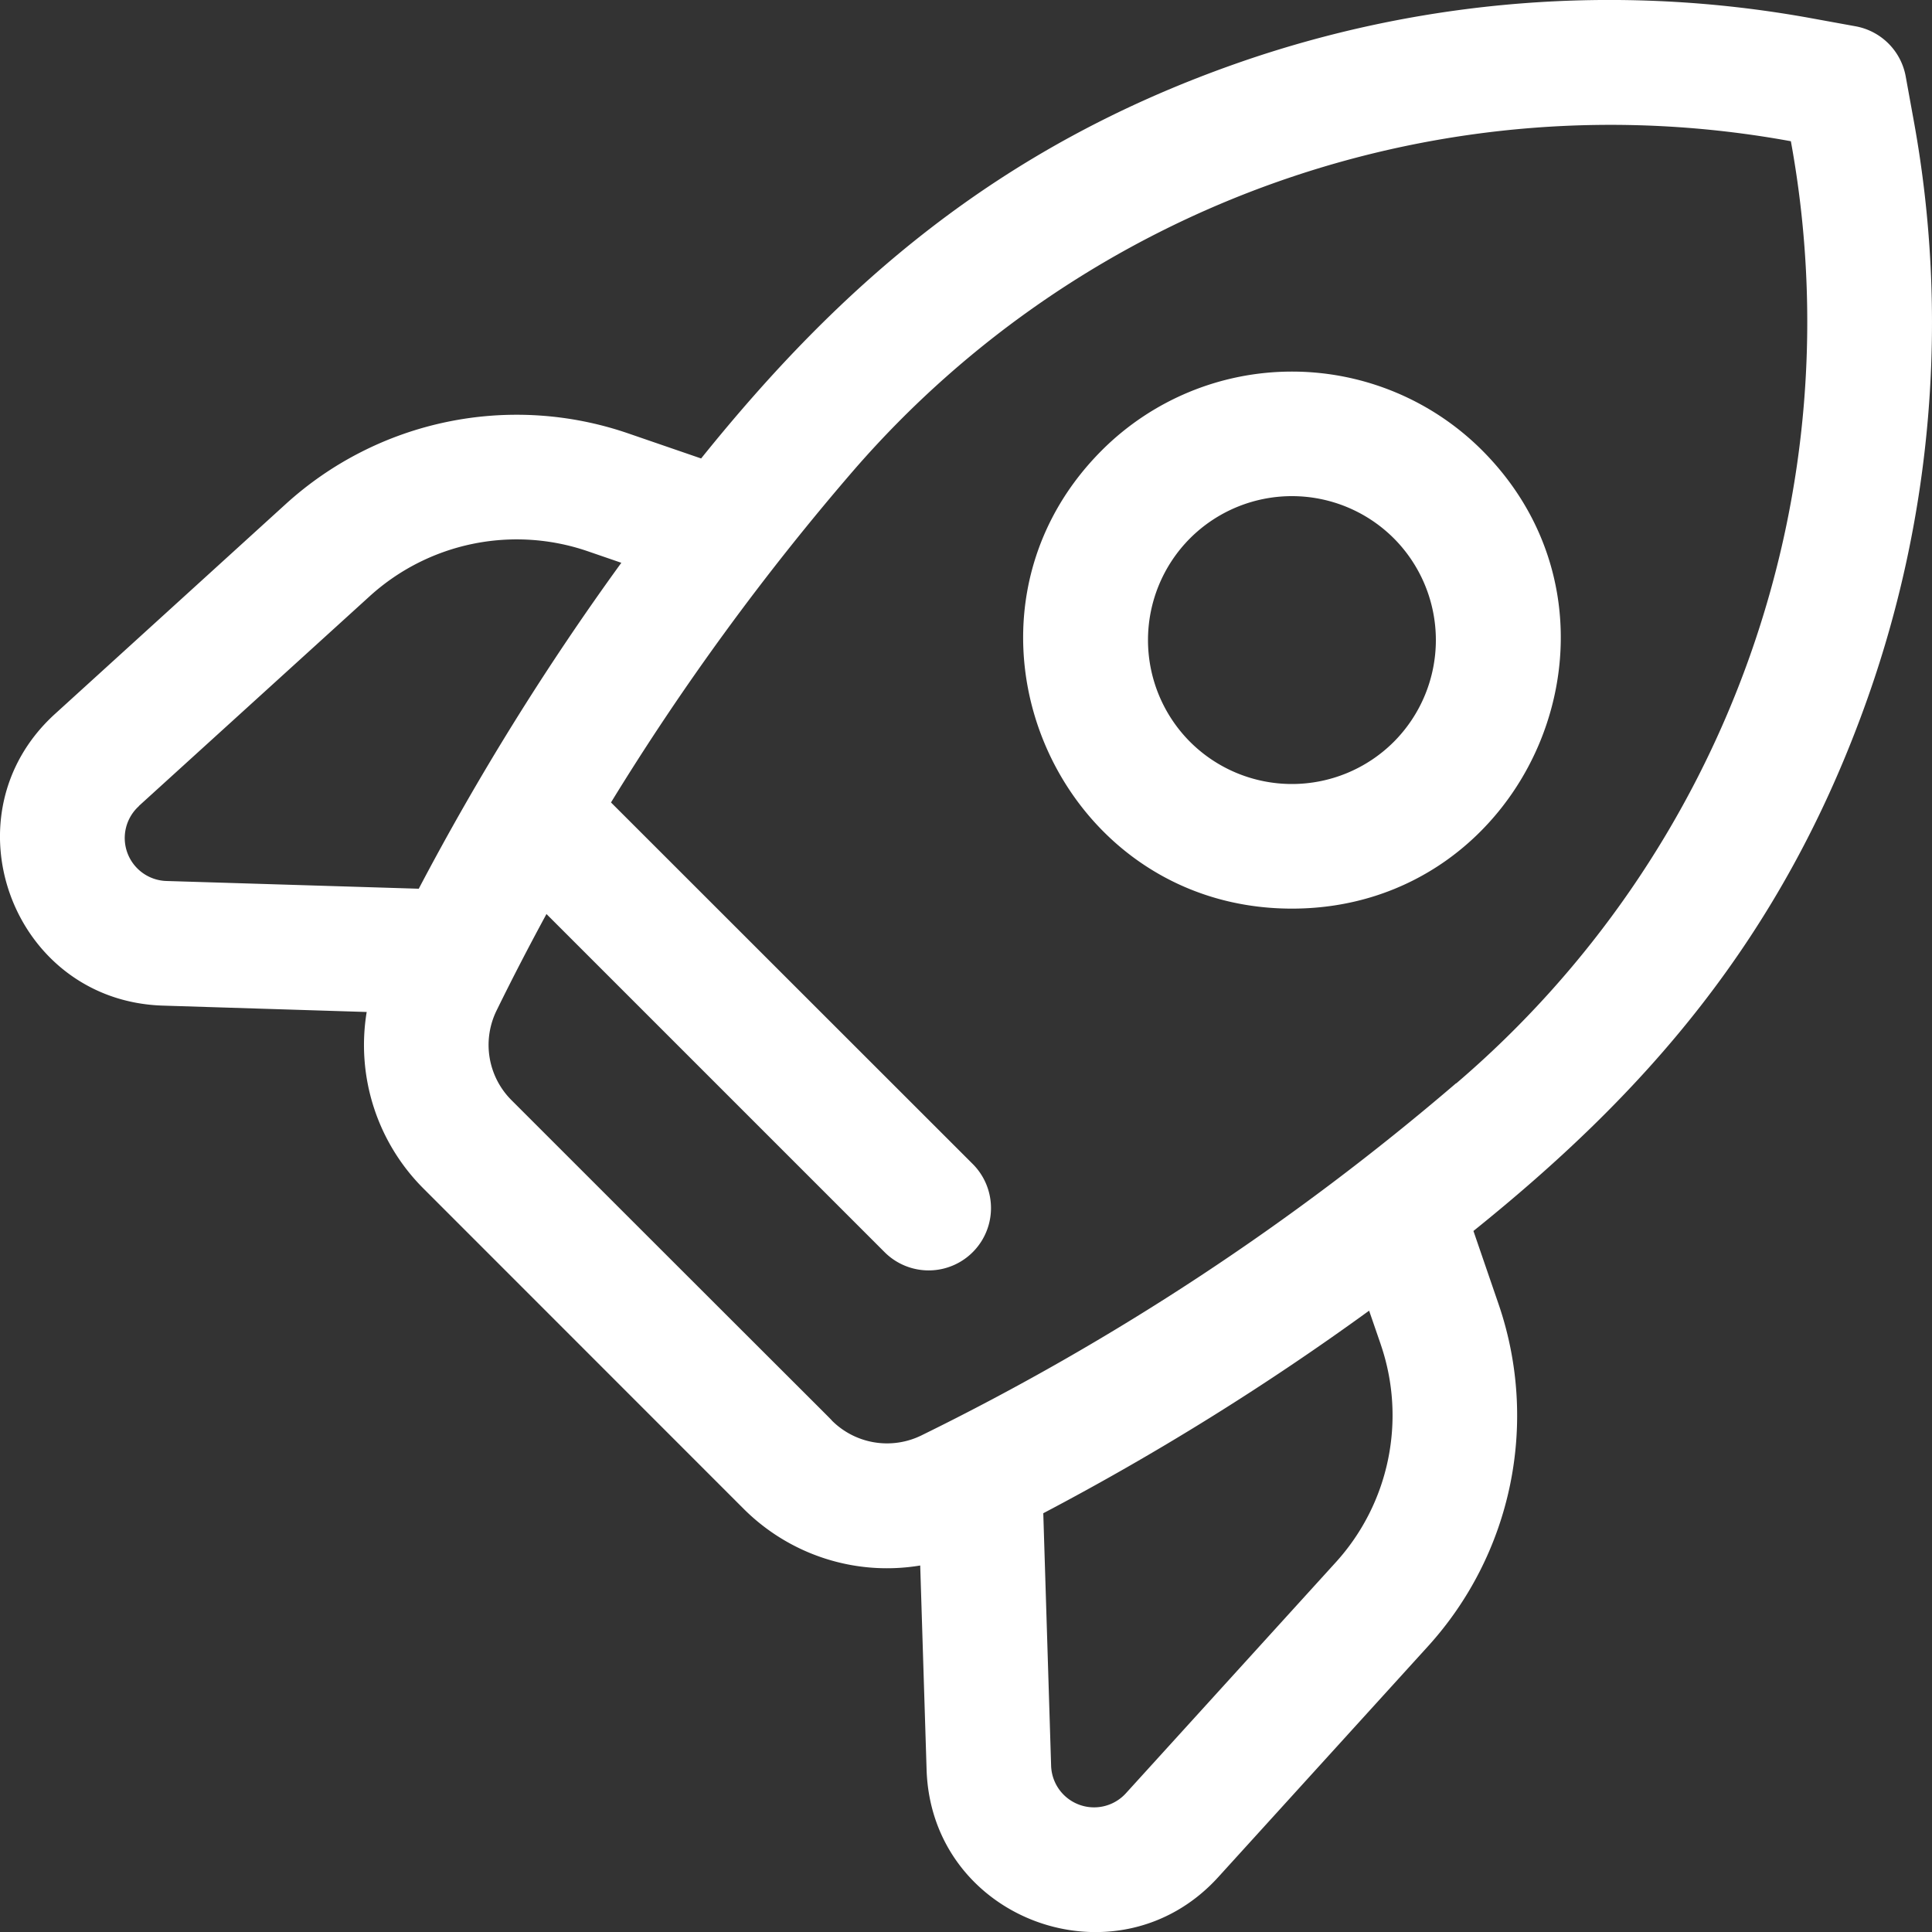 <svg width="20" height="20" fill="none" xmlns="http://www.w3.org/2000/svg"><rect width="100%" height="100%" fill="#333333" stroke="none"/><path d="M19.813 1.26l-.085-.468a.645.645 0 00-.52-.52l-.467-.085a11.662 11.662 0 00-5.95.473c-2.477.872-4.102 2.307-5.533 4.086l-.756-.26a3.553 3.553 0 00-3.544.732L.57 7.39C-.583 8.437.126 10.36 1.684 10.41l2.112.066a2.1 2.1 0 00.587 1.827l3.315 3.316c.471.471 1.148.7 1.828.587l.066 2.112c.048 1.562 1.975 2.262 3.019 1.114l2.17-2.388a3.553 3.553 0 00.732-3.544l-.26-.757c1.733-1.394 3.193-2.994 4.087-5.534.67-1.904.834-3.961.473-5.949zM1.438 8.343l2.388-2.17a2.263 2.263 0 012.257-.467l.349.12A27.654 27.654 0 004.335 9.2L1.724 9.12a.445.445 0 01-.286-.775zm12.855 5.574c.268.78.09 1.646-.466 2.257l-2.17 2.388a.445.445 0 01-.776-.286l-.081-2.611a27.587 27.587 0 003.373-2.097l.12.348zm.78-2.703a26.292 26.292 0 01-5.536 3.646.808.808 0 01-.927-.156c.005 0 .03.03-3.315-3.315a.808.808 0 01-.155-.927c.165-.337.338-.67.517-1l3.5 3.5a.645.645 0 10.913-.912L6.325 8.307A26.241 26.241 0 018.84 4.865a10.37 10.37 0 019.699-3.403 10.37 10.37 0 01-3.464 9.753zM11.408 4.66c-1.749 1.748-.5 4.746 1.966 4.746 2.464 0 3.717-2.996 1.967-4.746a2.784 2.784 0 00-3.933 0zm3.02 3.02a1.492 1.492 0 01-2.108 0 1.492 1.492 0 010-2.108 1.492 1.492 0 012.108 0 1.492 1.492 0 010 2.108z" fill="#fff"/></svg>